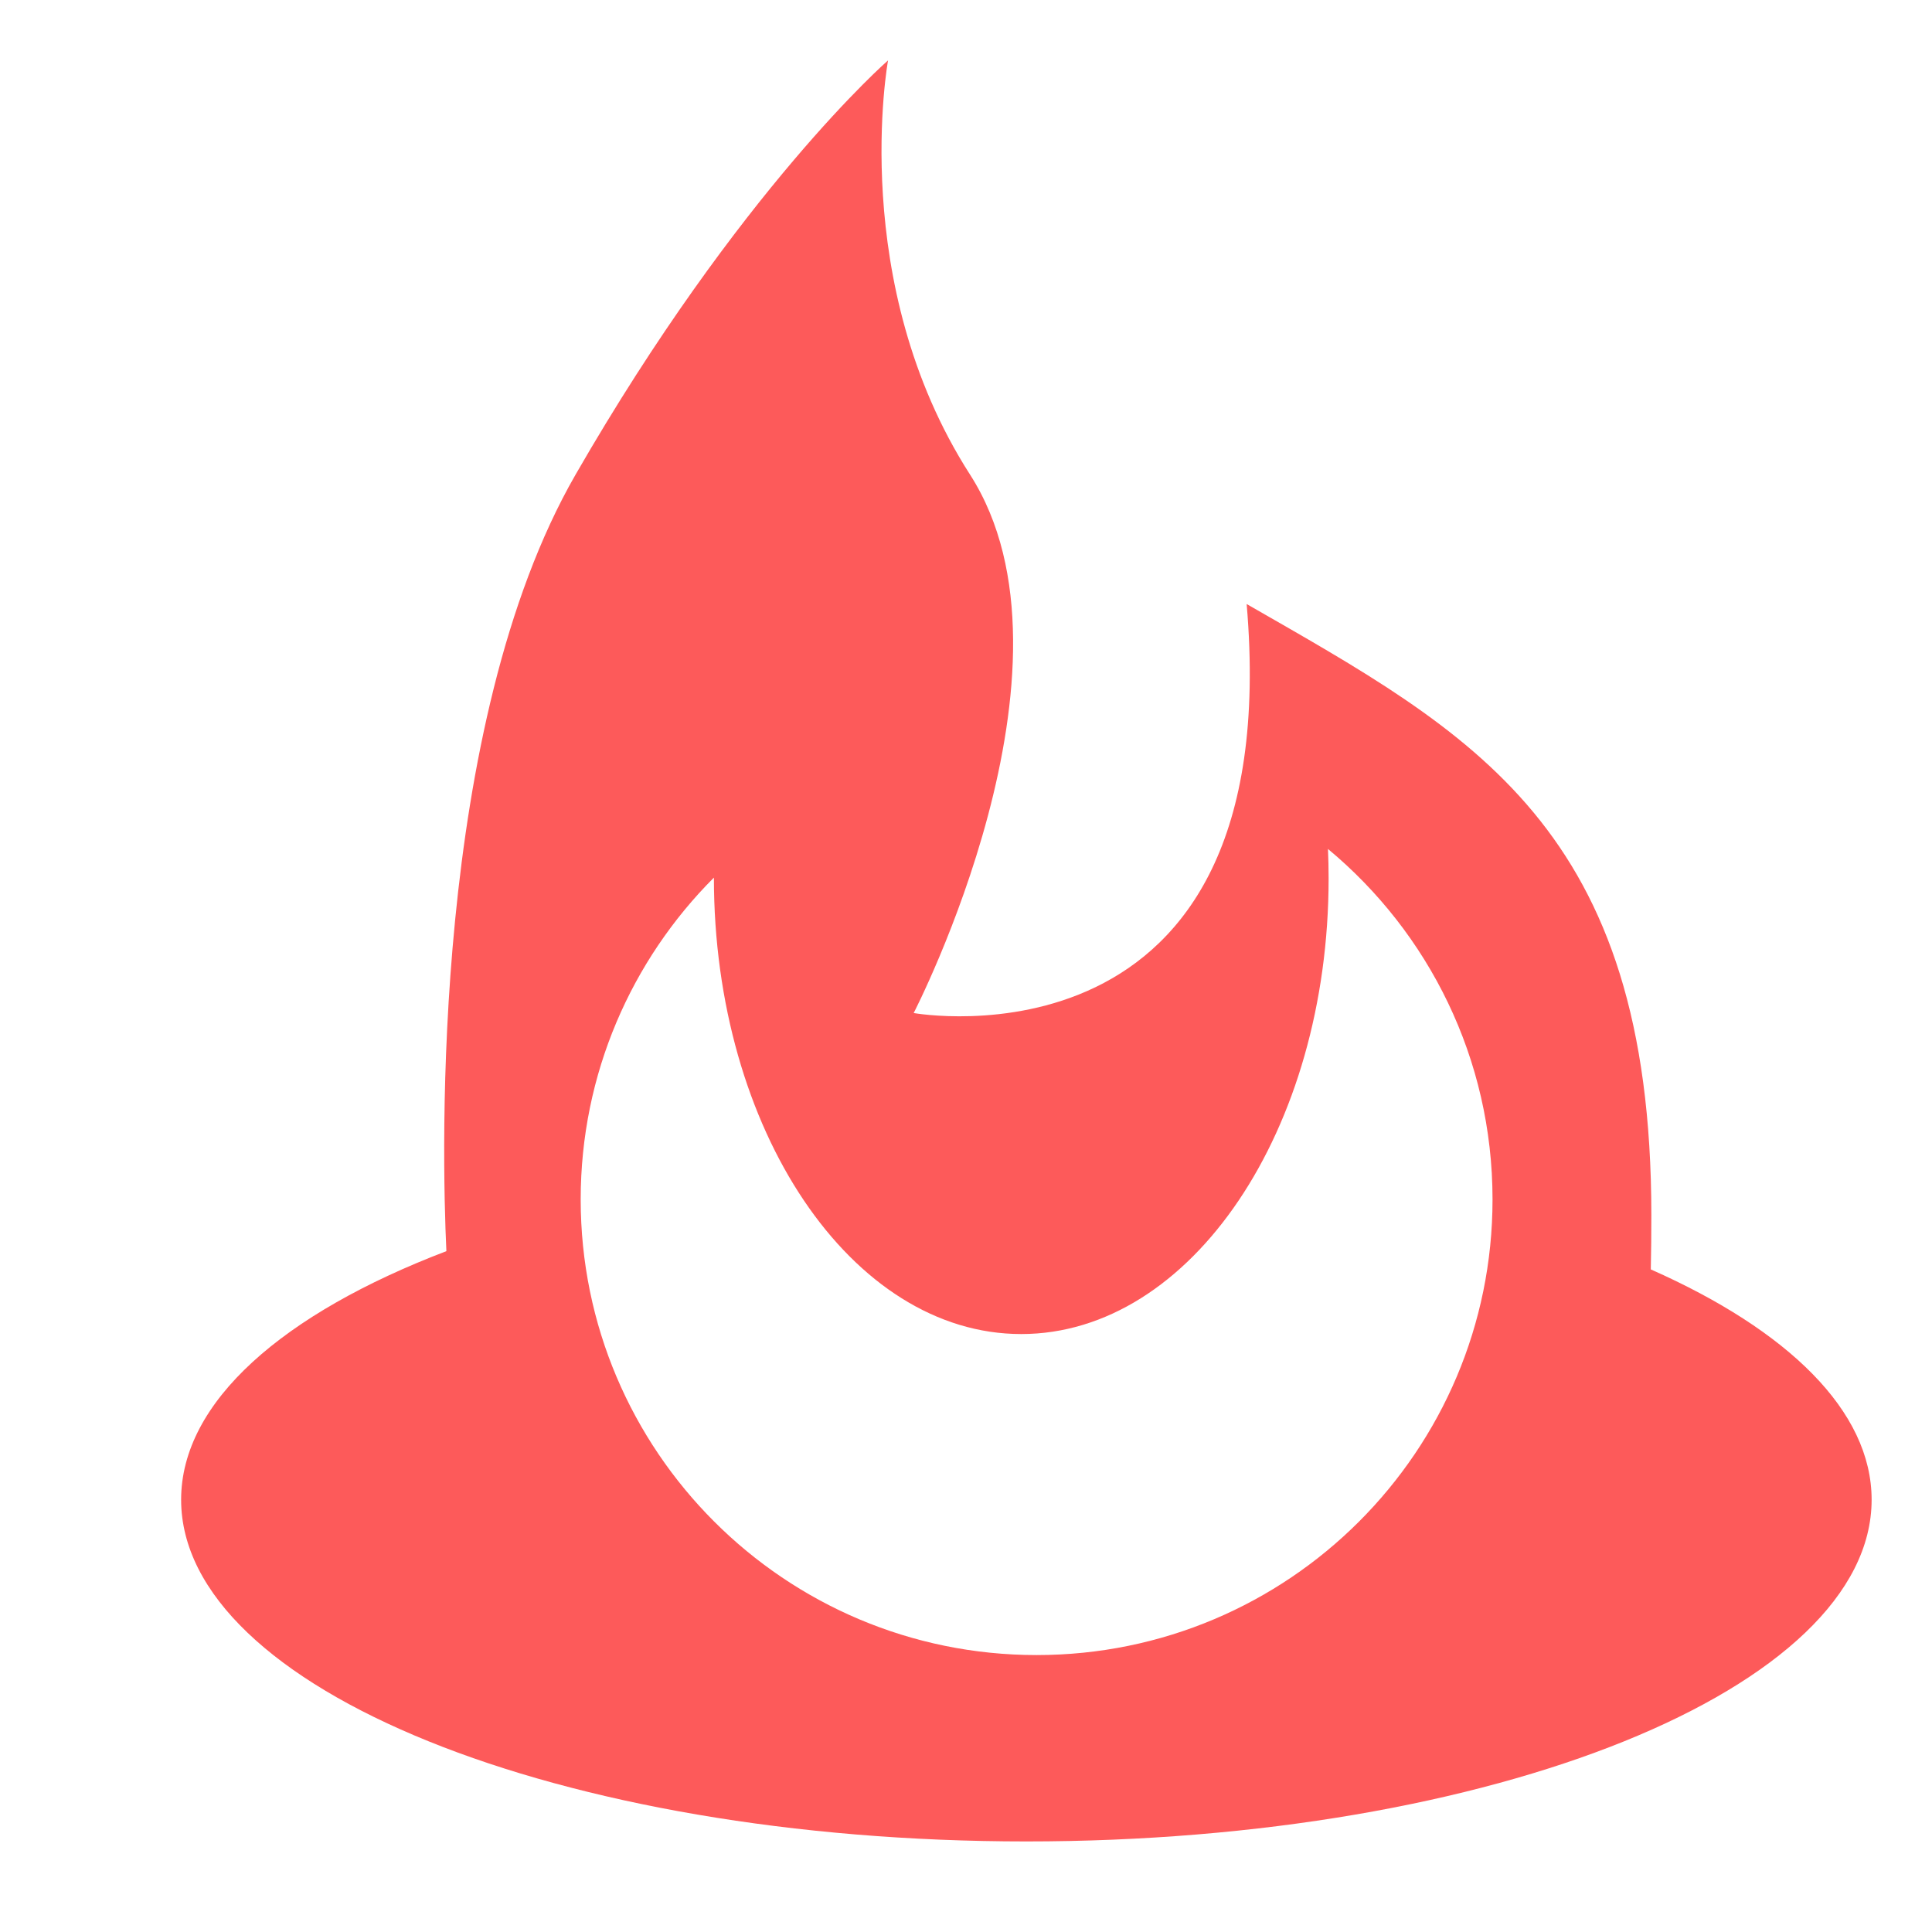 <svg xmlns="http://www.w3.org/2000/svg"  viewBox="0 0 64 64">
  <path fill="#FD5A5A" fill-rule="evenodd" d="M14.787,41.446 C14.635,38.177 14.286,24.025 19.067,15.721 C24.497,6.288 29.418,2 29.418,2 C29.418,2 28.061,9.375 32.133,15.721 C36.206,22.067 30.267,33.558 30.267,33.558 C30.267,33.558 42.655,35.788 41.297,20.009 C48.764,24.297 54.703,27.384 54.703,40.247 C54.703,40.902 54.697,41.502 54.685,42.051 C59.229,44.063 62,46.741 62,49.68 C62,55.932 49.464,61 34,61 C18.536,61 6,55.932 6,49.68 C6,46.436 9.377,43.51 14.787,41.446 Z M49.442,39.733 C49.442,35.065 47.322,30.892 43.991,28.123 C44.005,28.446 44.012,28.771 44.012,29.099 C44.012,37.434 39.454,44.192 33.83,44.192 C28.207,44.192 23.648,37.434 23.649,29.072 C20.922,31.802 19.236,35.571 19.236,39.733 C19.236,48.068 25.998,54.826 34.339,54.826 C42.681,54.826 49.442,48.068 49.442,39.733 Z"/>
</svg>
